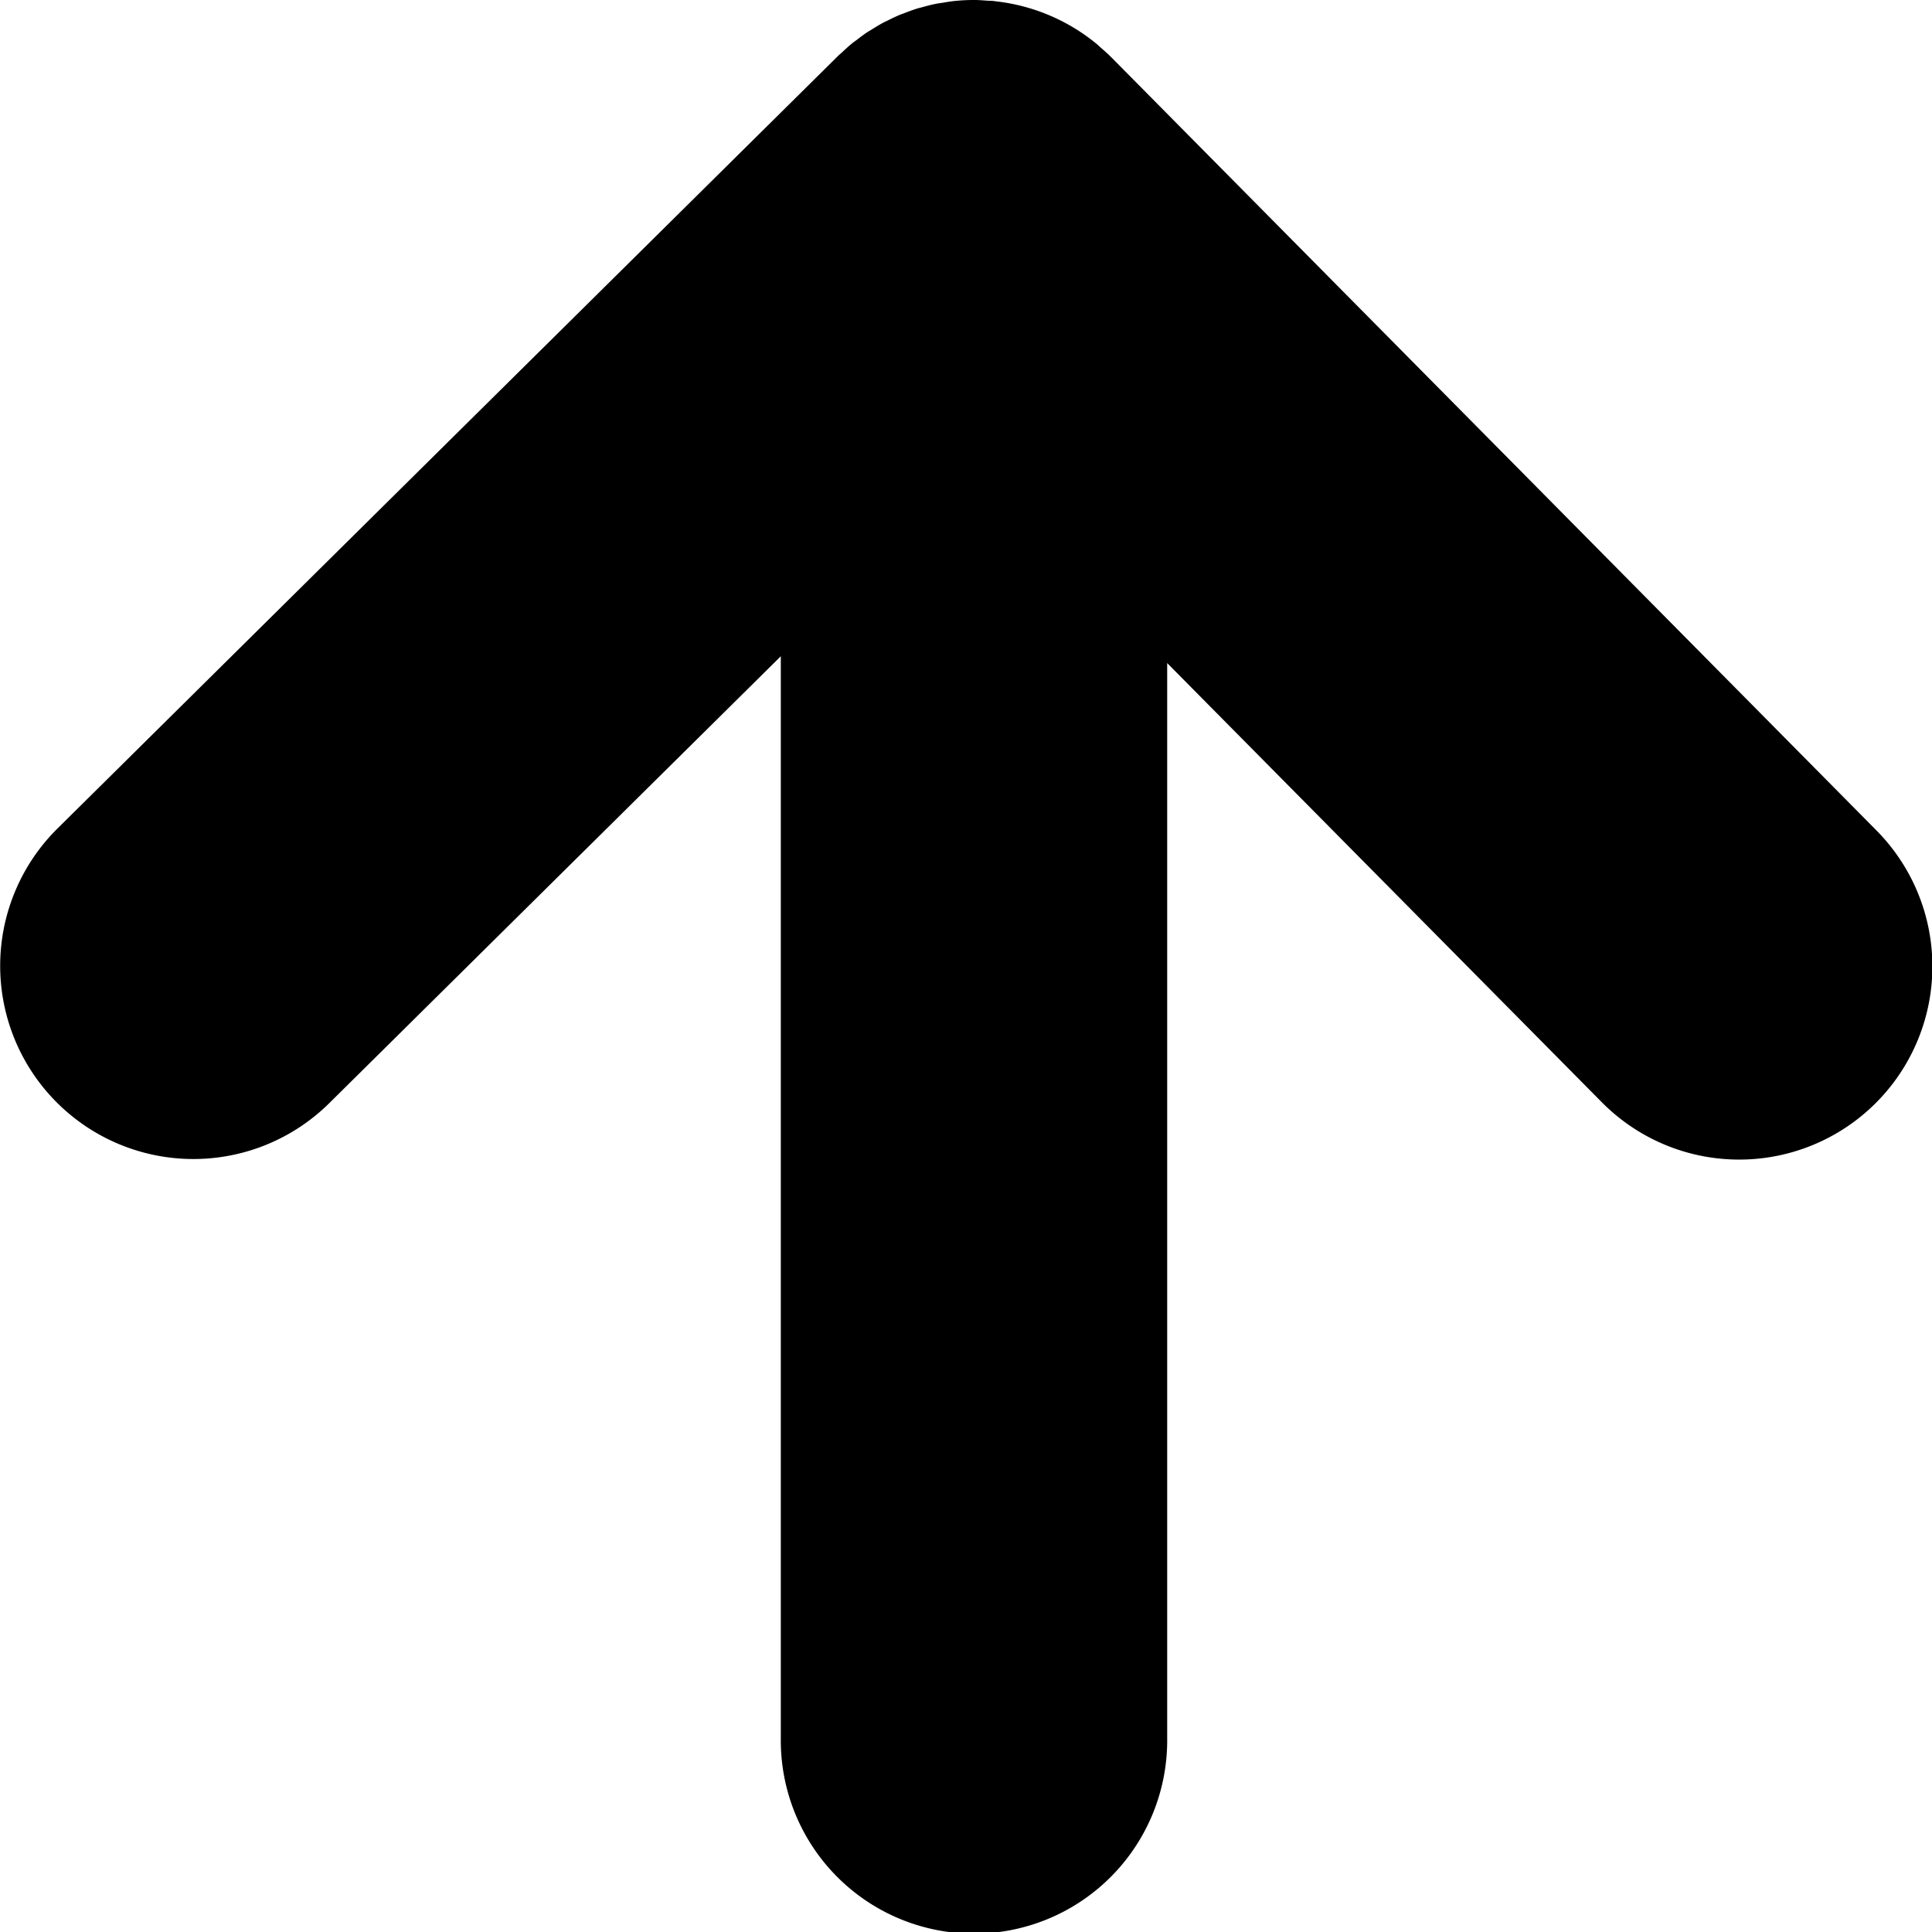 <svg xmlns="http://www.w3.org/2000/svg" viewBox="0 0 800.002 800">
  <path d="M776.863,343.724l-316.69-320-.15-.138c-1.384-1.386-2.853-2.679-4.332-3.958-.48-.422-.926-.882-1.415-1.289A79.617,79.617,0,0,0,412.469.56l-.862-.132c-.965-.094-1.961-.094-2.942-.161-1.642-.111-3.281-.259-4.939-.27h-.417a79.102,79.102,0,0,0-7.96.4c-1.734.172-3.43.477-5.137.763-.858.142-1.734.221-2.587.4-2.06.408-4.065.944-6.065,1.509-.488.136-.989.229-1.468.376-2.035.617-4.012,1.356-5.971,2.129-.451.176-.91.315-1.357.5-1.853.762-3.649,1.641-5.431,2.544-.537.268-1.094.5-1.625.785-1.635.871-3.2,1.845-4.76,2.823-.647.406-1.314.763-1.953,1.185-1.438.96-2.8,2.01-4.164,3.059-.7.537-1.435,1.021-2.118,1.585-1.355,1.1-2.621,2.306-3.91,3.5-.574.541-1.2,1.027-1.766,1.59l-.259.26-.064.058L23.727,343.139a80,80,0,0,0,112.553,113.718l187.036-185.114v448.257a80,80,0,0,0,159.993,1.492q.007-.746,0-1.492v-445.434l179.826,181.707a80.001,80.001,0,1,0,113.724-112.549"/>
</svg>
